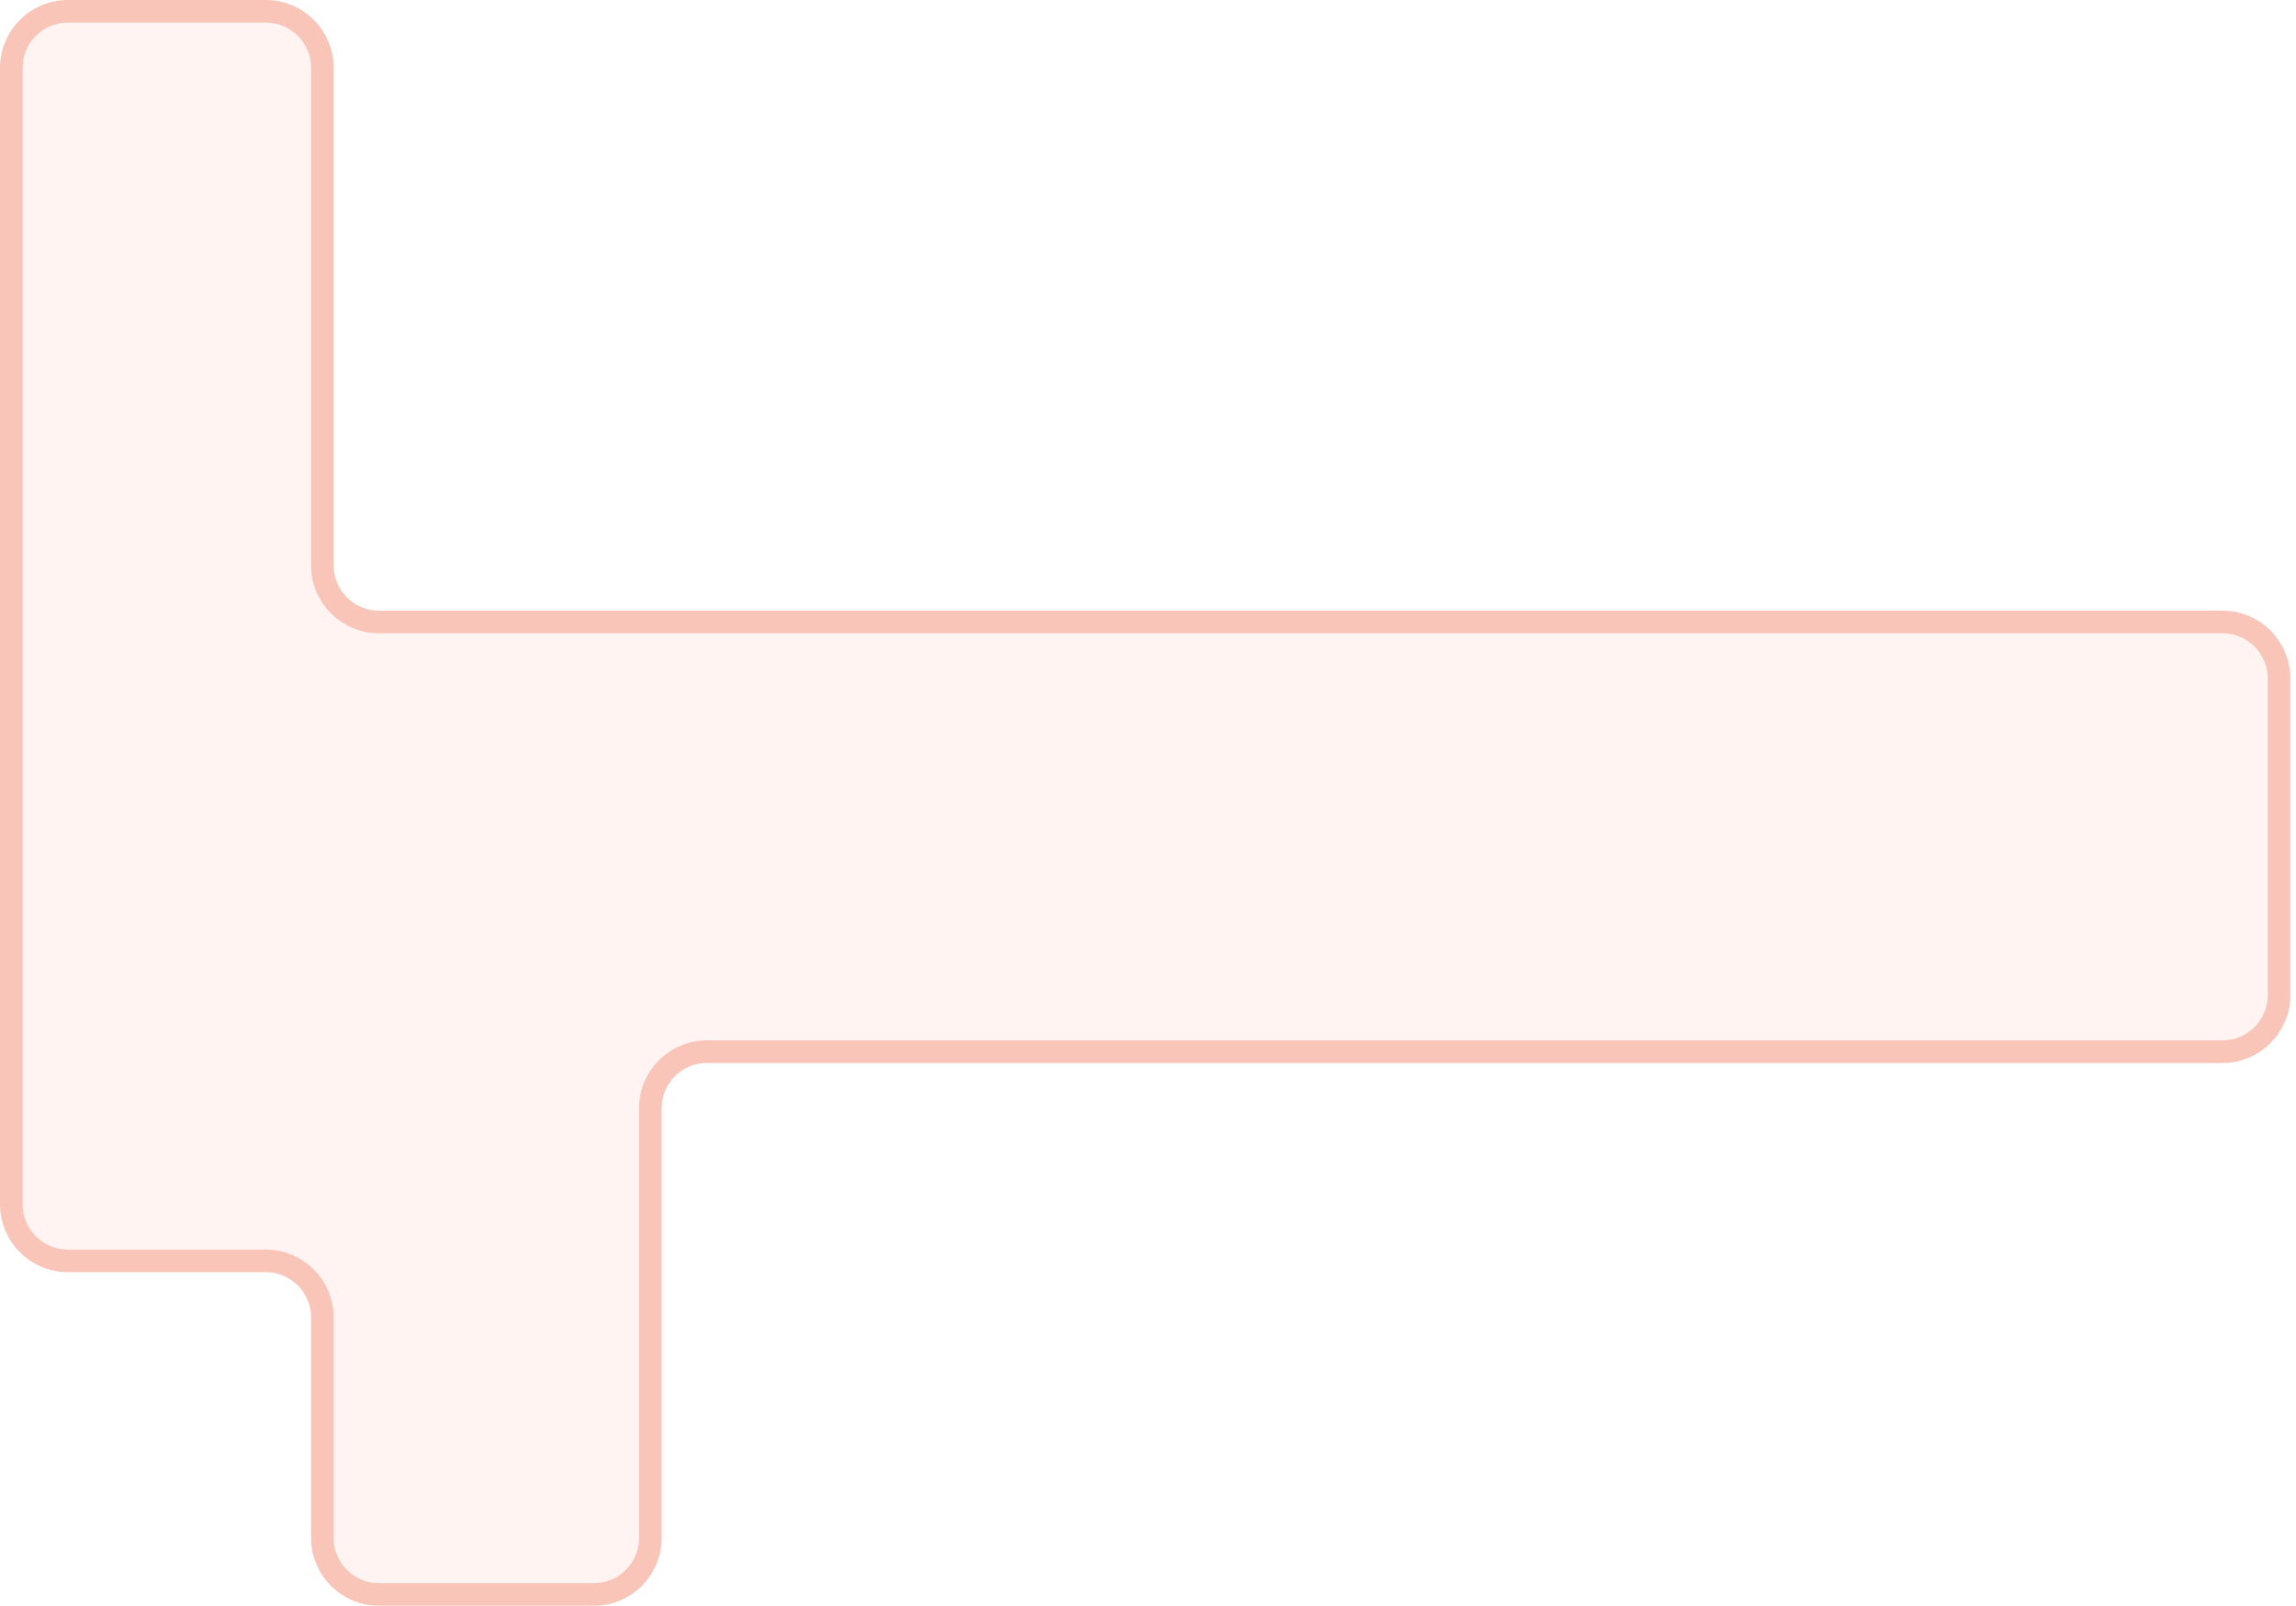 <svg xmlns="http://www.w3.org/2000/svg" width="203" height="142" viewBox="0 0 203 142" fill="none">
  <g filter="url(#filter0_b_2_6)">
    <path d="M1 6C1 3.239 3.239 1 6 1H23.5C26.261 1 28.5 3.239 28.5 6V50C28.5 52.761 30.739 55 33.5 55H196.5C199.261 55 201.5 57.239 201.5 60V88C201.5 90.761 199.261 93 196.5 93H62.5C59.739 93 57.5 95.239 57.5 98V136C57.5 138.761 55.261 141 52.5 141H33.5C30.739 141 28.5 138.761 28.5 136V116.5C28.5 113.739 26.261 111.5 23.5 111.5H6C3.239 111.5 1 109.261 1 106.5V6Z" fill="#FFF4F1"/>
    <path d="M1 6C1 3.239 3.239 1 6 1H23.5C26.261 1 28.5 3.239 28.5 6V50C28.5 52.761 30.739 55 33.5 55H196.5C199.261 55 201.5 57.239 201.5 60V88C201.5 90.761 199.261 93 196.5 93H62.5C59.739 93 57.5 95.239 57.5 98V136C57.5 138.761 55.261 141 52.5 141H33.5C30.739 141 28.5 138.761 28.5 136V116.5C28.5 113.739 26.261 111.5 23.5 111.5H6C3.239 111.5 1 109.261 1 106.5V6Z" stroke="#FAC5B9" stroke-width="2"/>
  </g>
  <defs>
    <filter id="filter0_b_2_6" x="-4" y="-4" width="210.5" height="150" filterUnits="userSpaceOnUse" color-interpolation-filters="sRGB">
      <feFlood flood-opacity="0" result="BackgroundImageFix"/>
      <feGaussianBlur in="BackgroundImageFix" stdDeviation="2"/>
      <feComposite in2="SourceAlpha" operator="in" result="effect1_backgroundBlur_2_6"/>
      <feBlend mode="normal" in="SourceGraphic" in2="effect1_backgroundBlur_2_6" result="shape"/>
    </filter>
  </defs>
</svg>